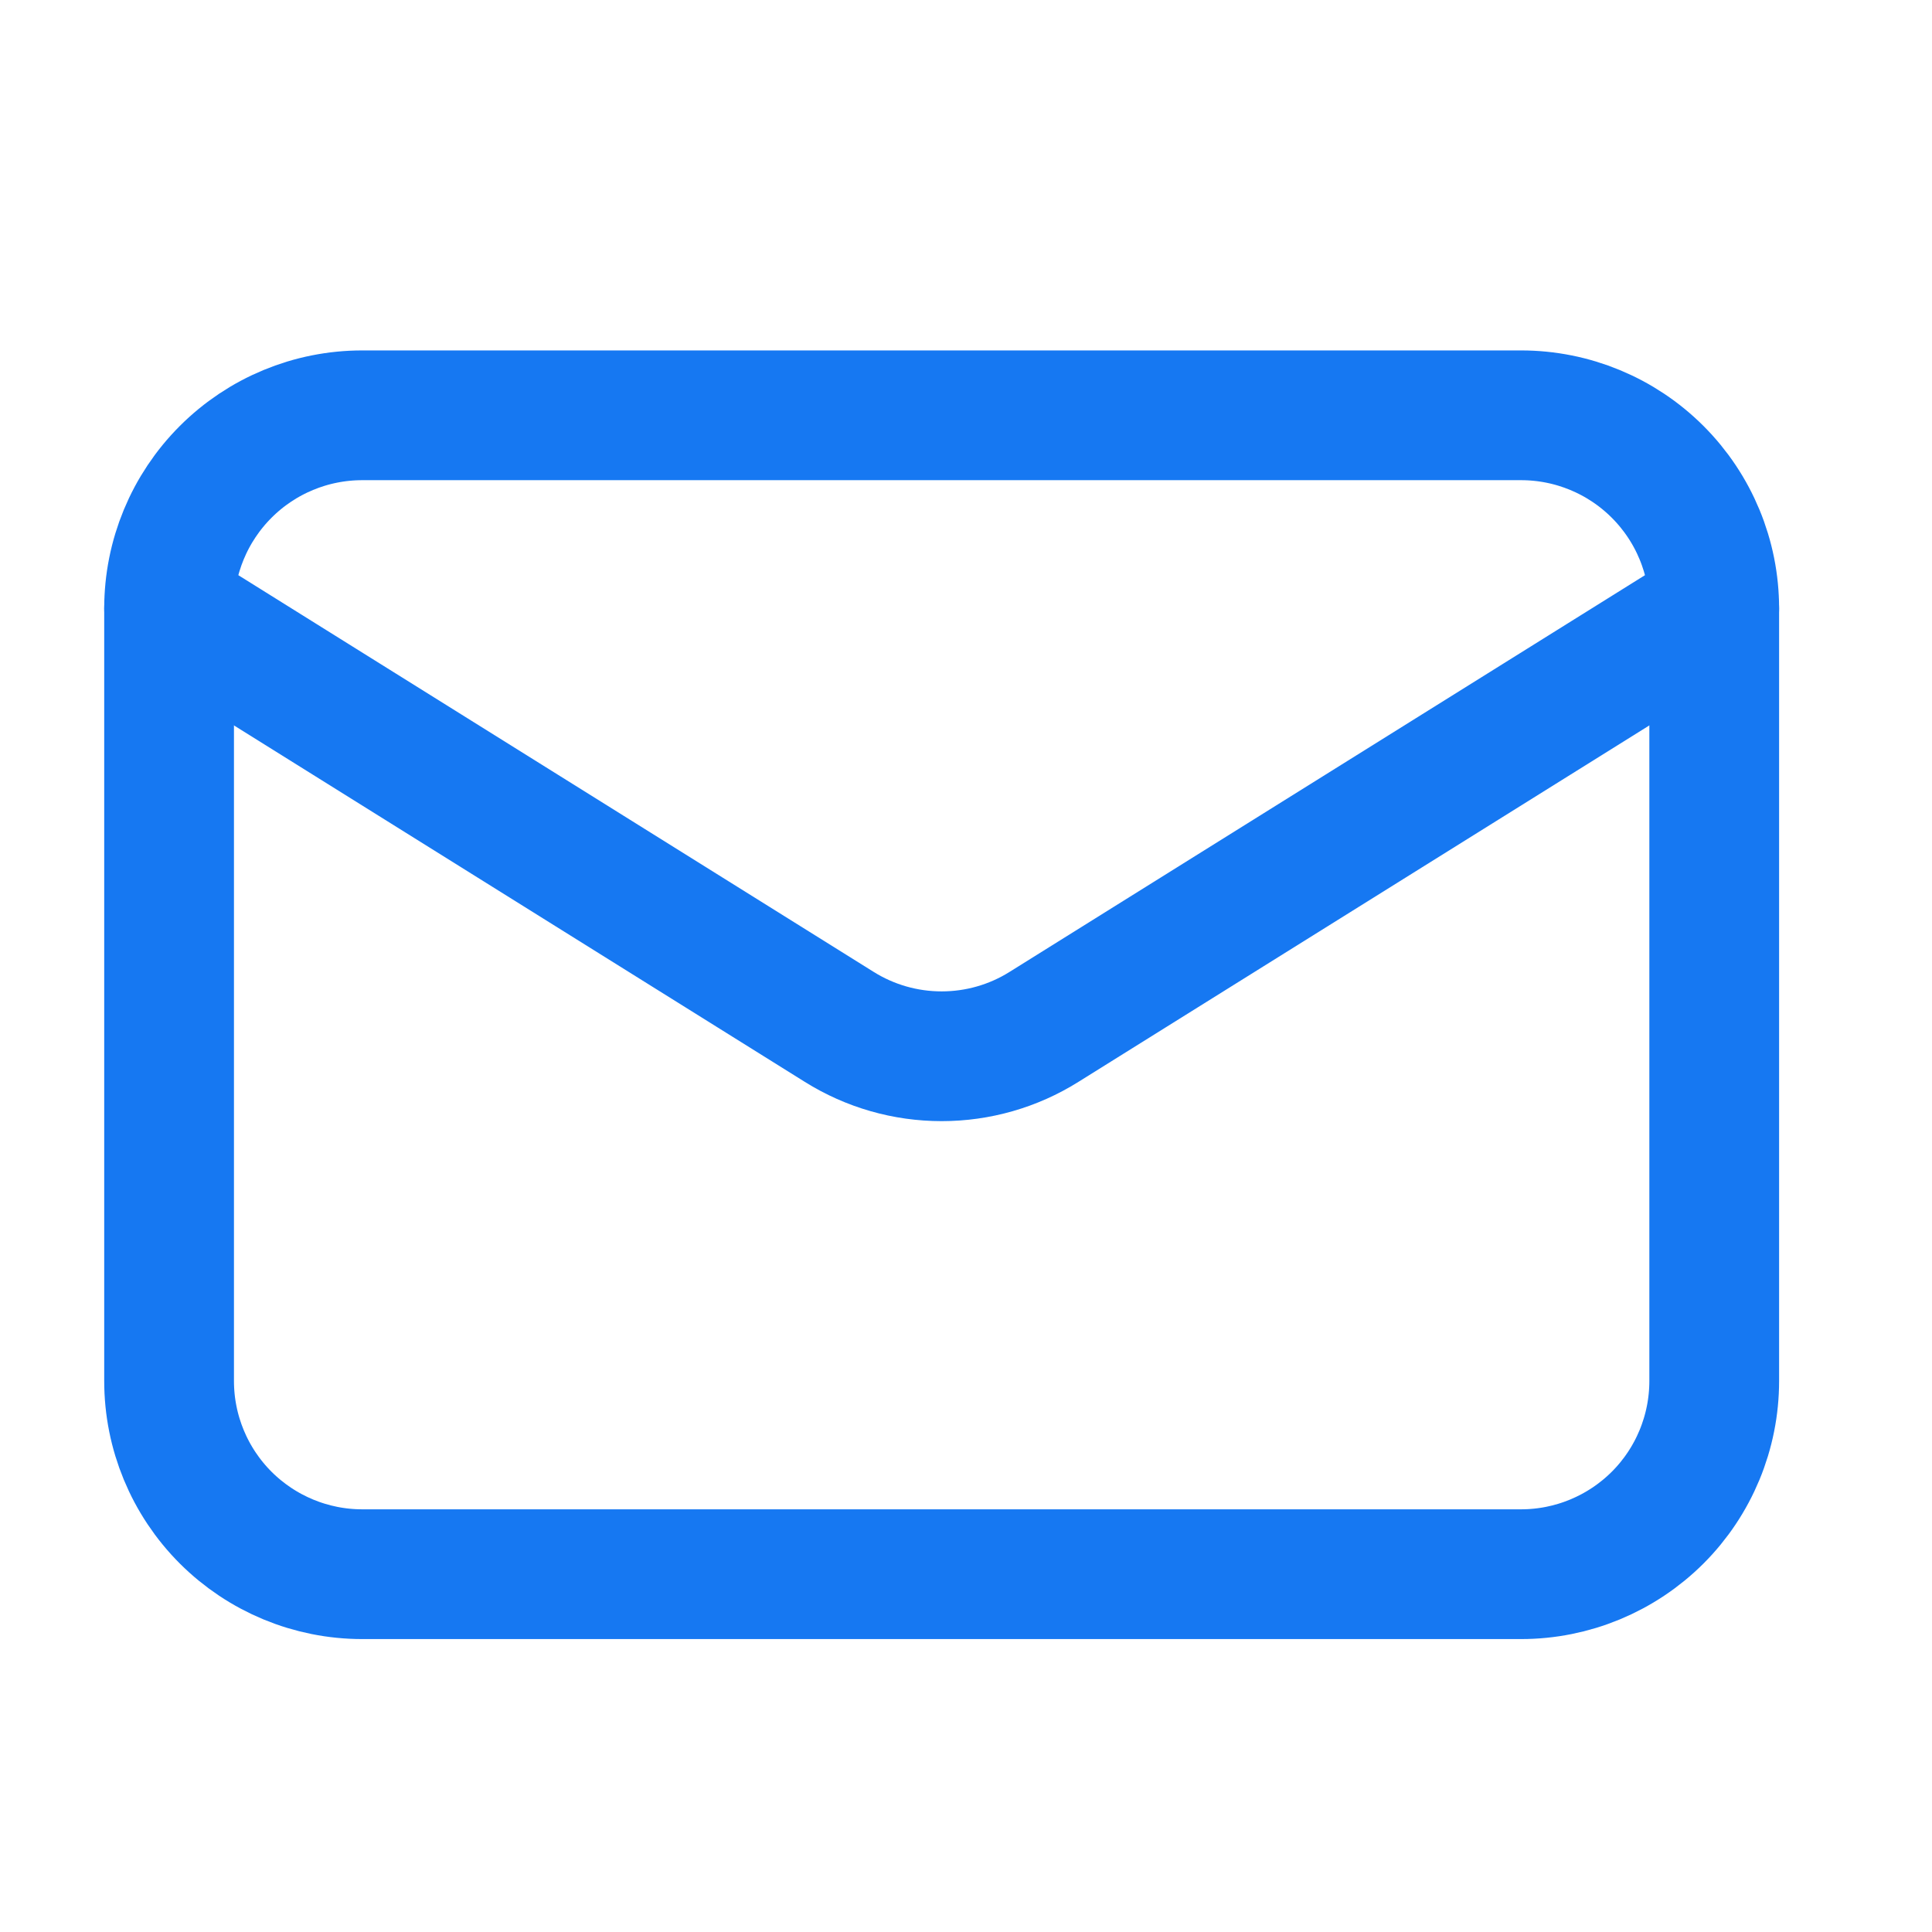 <svg width="25" height="25" viewBox="0 0 25 25" fill="none" xmlns="http://www.w3.org/2000/svg">
<path d="M22.182 7.874V17.87C22.182 18.533 21.919 19.169 21.45 19.638C20.981 20.106 20.345 20.37 19.683 20.37H4.687C4.024 20.37 3.389 20.106 2.92 19.638C2.451 19.169 2.188 18.533 2.188 17.87V7.874" stroke="#1678F2" stroke-width="1.679" stroke-linecap="round" stroke-linejoin="round"/>
<path d="M22.182 7.873C22.182 7.21 21.919 6.575 21.45 6.106C20.981 5.637 20.345 5.374 19.683 5.374H4.687C4.024 5.374 3.389 5.637 2.92 6.106C2.451 6.575 2.188 7.21 2.188 7.873L10.86 13.288C11.258 13.537 11.716 13.668 12.185 13.668C12.653 13.668 13.112 13.537 13.509 13.288L22.182 7.873Z" stroke="#1678F2" stroke-width="1.679" stroke-linecap="round" stroke-linejoin="round"/>
</svg>
